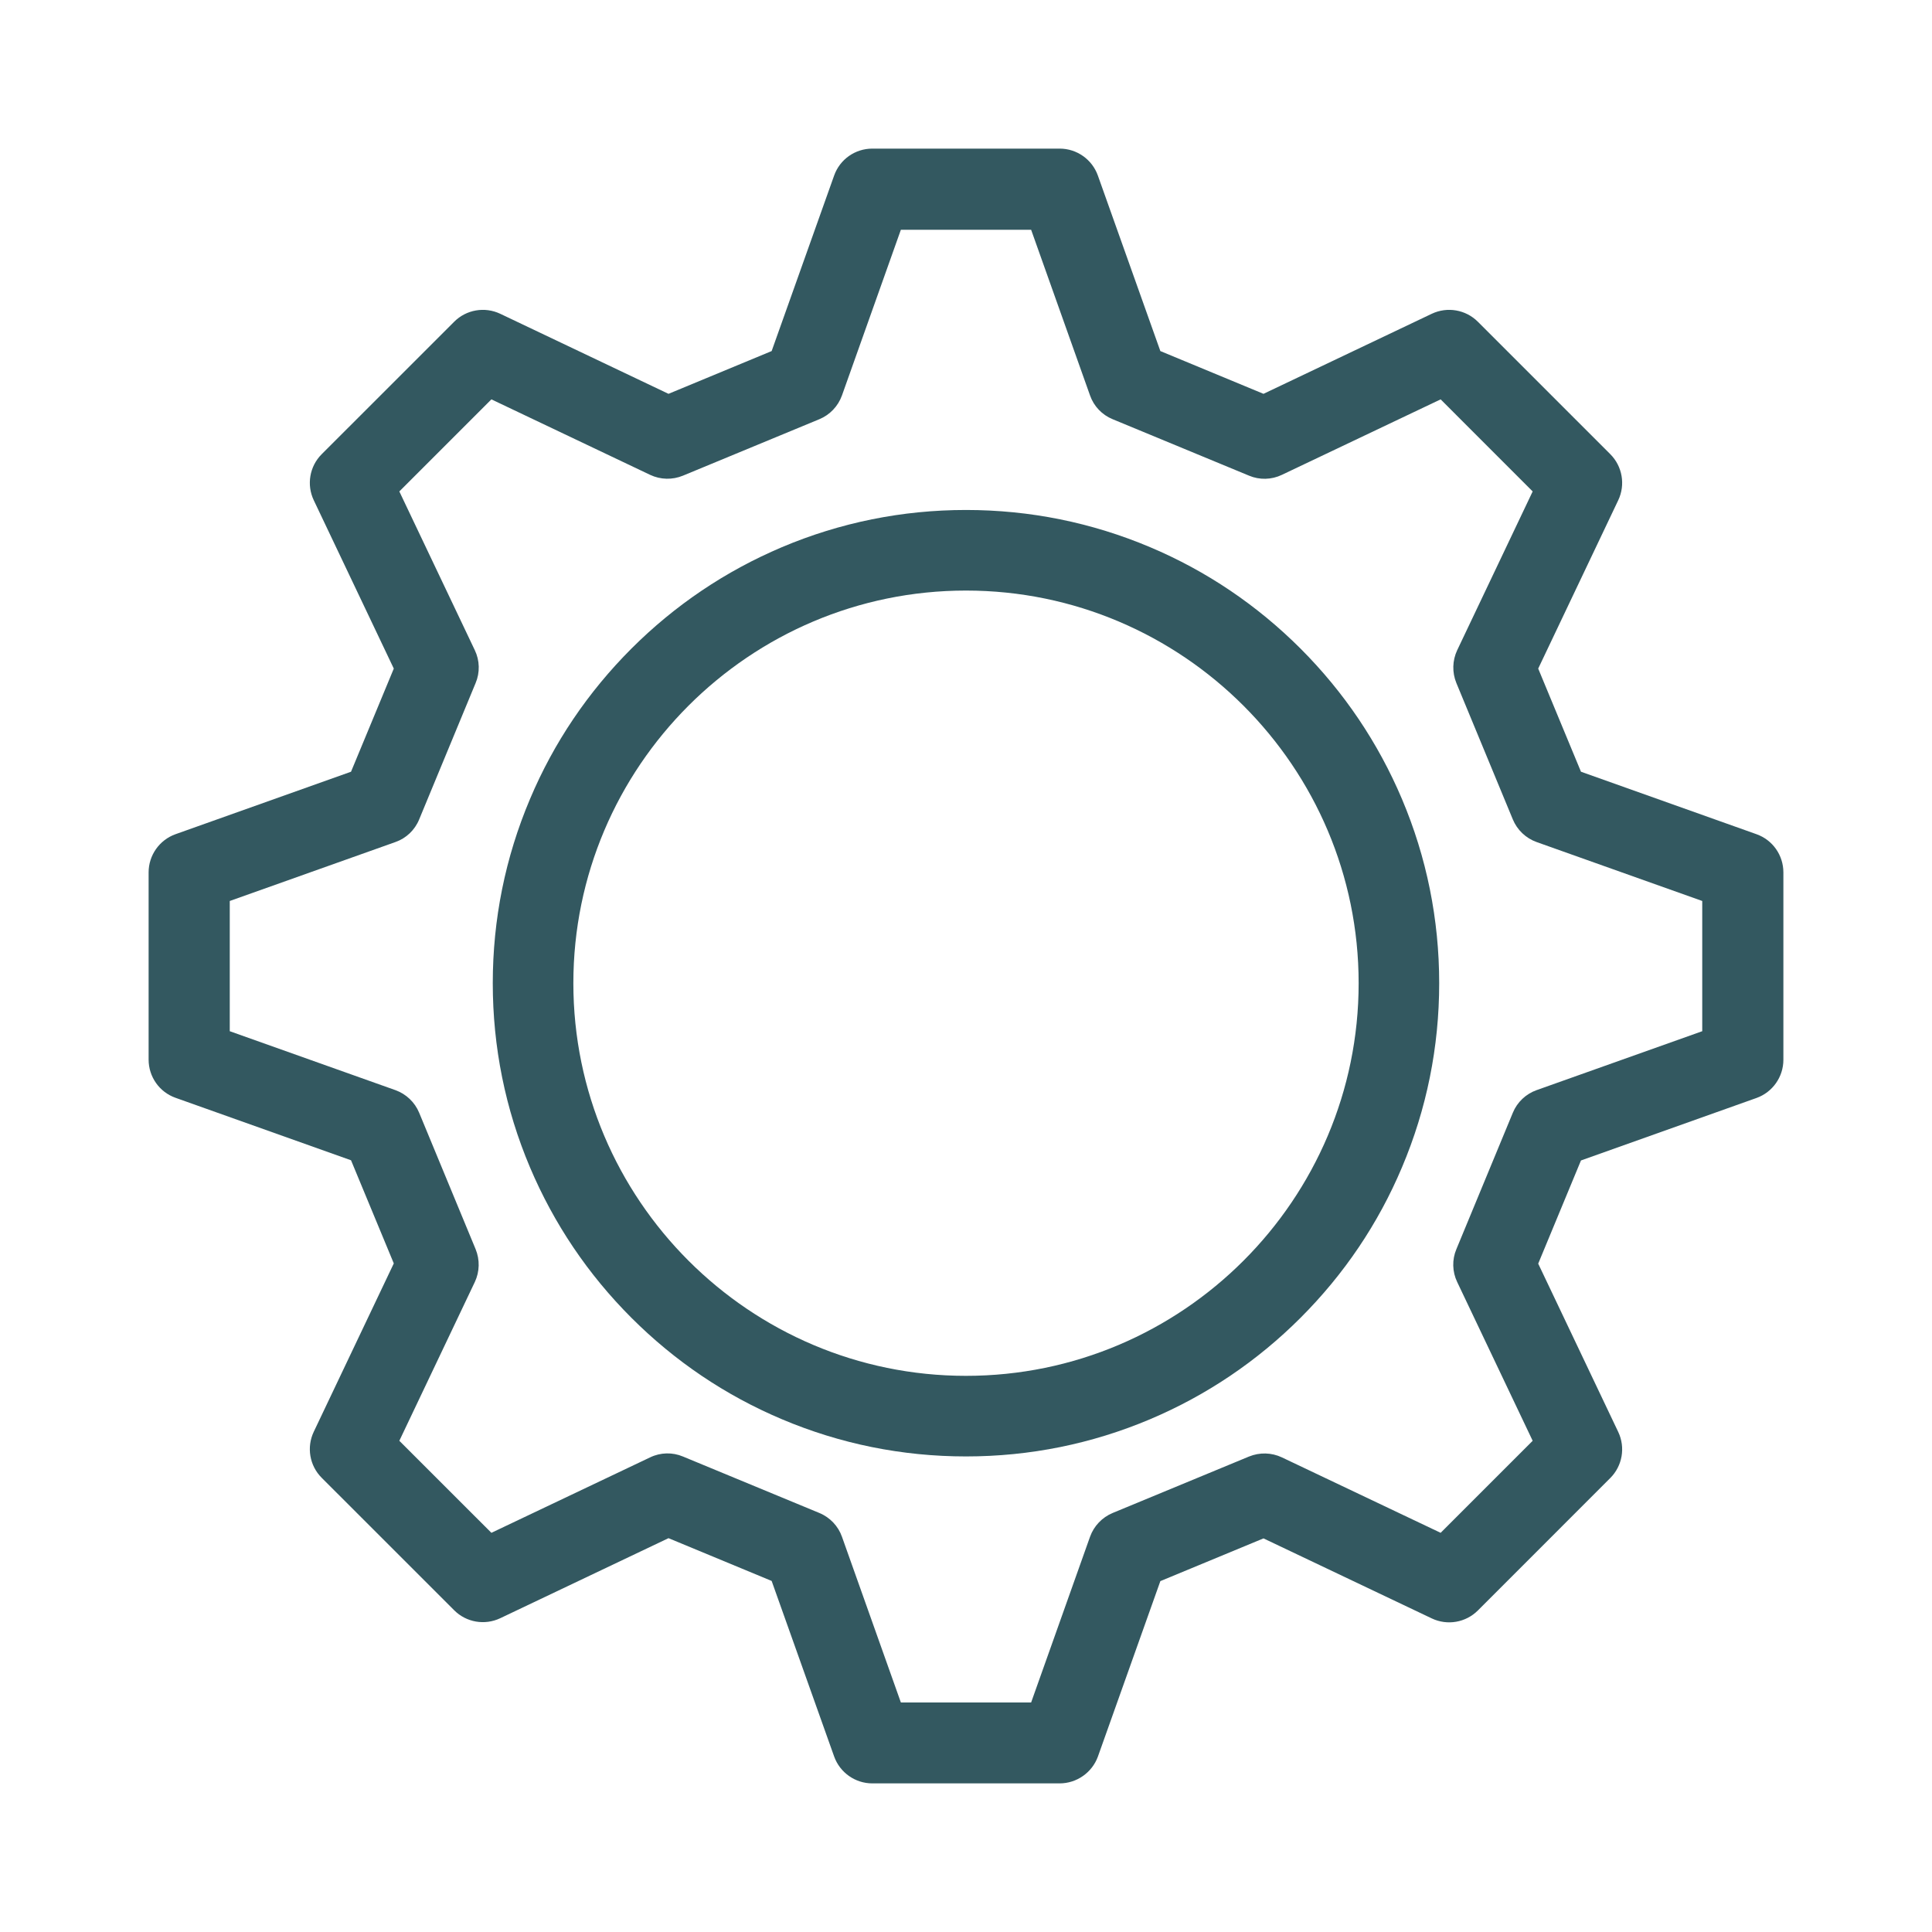 <svg width="52" height="52" viewBox="0 0 52 52" fill="none" xmlns="http://www.w3.org/2000/svg">
    <g filter="url(#filter0_d_381_2304)">
        <path
            d="M26 35.2C24.28 35.2 22.613 34.862 21.043 34.198C19.525 33.557 18.164 32.638 16.994 31.468C15.825 30.299 14.908 28.938 14.265 27.42C13.6 25.849 13.263 24.18 13.263 22.463C13.263 20.746 13.6 19.077 14.265 17.506C14.905 15.988 15.825 14.628 16.994 13.458C18.164 12.289 19.525 11.372 21.043 10.728C22.613 10.064 24.282 9.726 26 9.726C27.717 9.726 29.386 10.064 30.957 10.728C32.474 11.369 33.835 12.289 35.005 13.458C36.174 14.628 37.091 15.988 37.734 17.506C38.399 19.077 38.736 20.746 38.736 22.463C38.736 24.18 38.399 25.849 37.734 27.42C37.094 28.938 36.174 30.299 35.005 31.468C33.835 32.638 32.474 33.555 30.957 34.198C29.386 34.862 27.719 35.2 26 35.2ZM26 11.895C20.173 11.895 15.432 16.637 15.432 22.463C15.432 28.289 20.173 33.031 26 33.031C31.826 33.031 36.568 28.289 36.568 22.463C36.568 16.637 31.826 11.895 26 11.895Z"
            fill="#335860" />
        <path
            d="M28.519 44H23.479C23.017 44 22.606 43.709 22.451 43.276L20.769 38.551L17.993 37.4L13.463 39.555C13.047 39.752 12.55 39.667 12.225 39.341L8.658 35.775C8.332 35.449 8.247 34.952 8.445 34.536L10.599 30.005L9.448 27.229L4.723 25.547C4.288 25.392 4 24.981 4 24.519V19.481C4 19.019 4.291 18.608 4.723 18.453L9.448 16.771L10.599 13.995L8.445 9.464C8.247 9.048 8.332 8.551 8.658 8.225L12.225 4.659C12.55 4.333 13.047 4.248 13.463 4.445L17.993 6.6L20.769 5.449L22.451 0.724C22.606 0.288 23.017 0 23.479 0H28.521C28.983 0 29.394 0.291 29.549 0.724L31.231 5.449L34.007 6.6L38.537 4.445C38.953 4.248 39.45 4.333 39.776 4.659L43.342 8.225C43.667 8.551 43.753 9.048 43.555 9.464L41.401 13.995L42.552 16.771L47.277 18.453C47.712 18.608 48 19.019 48 19.481V24.524C48 24.986 47.709 25.397 47.277 25.552L42.552 27.234L41.401 30.011L43.555 34.541C43.753 34.958 43.667 35.454 43.342 35.78L39.776 39.347C39.45 39.672 38.953 39.758 38.537 39.56L34.007 37.406L31.231 38.556L29.549 43.282C29.392 43.709 28.98 44 28.519 44ZM24.247 41.822H27.753L29.338 37.363C29.442 37.072 29.664 36.84 29.947 36.722L33.617 35.203C33.903 35.086 34.223 35.094 34.501 35.225L38.775 37.256L41.252 34.779L39.22 30.505C39.087 30.227 39.079 29.904 39.199 29.621L40.718 25.95C40.835 25.664 41.07 25.443 41.358 25.341L45.816 23.755V20.25L41.358 18.664C41.068 18.56 40.835 18.338 40.718 18.055L39.199 14.385C39.081 14.099 39.09 13.778 39.22 13.501L41.252 9.227L38.775 6.749L34.501 8.781C34.223 8.914 33.9 8.922 33.617 8.802L29.947 7.283C29.661 7.166 29.439 6.933 29.338 6.642L27.753 2.184H24.247L22.662 6.642C22.558 6.933 22.336 7.166 22.053 7.283L18.383 8.802C18.097 8.92 17.777 8.912 17.499 8.781L13.226 6.749L10.748 9.227L12.78 13.501C12.913 13.778 12.921 14.102 12.801 14.385L11.282 18.055C11.165 18.341 10.932 18.563 10.642 18.664L6.184 20.25V23.755L10.642 25.341C10.932 25.445 11.165 25.667 11.282 25.95L12.801 29.621C12.918 29.906 12.911 30.227 12.78 30.505L10.748 34.779L13.226 37.256L17.499 35.225C17.777 35.091 18.1 35.083 18.383 35.203L22.053 36.722C22.339 36.84 22.561 37.075 22.662 37.363L24.247 41.822Z"
            fill="#335860" />
    </g>
    <defs>
        <filter id="filter0_d_381_2304" x="0" y="0" width="52" height="52" filterUnits="userSpaceOnUse"
            color-interpolation-filters="sRGB">
            <feFlood flood-opacity="0" result="BackgroundImageFix" />
            <feColorMatrix in="SourceAlpha" type="matrix" values="0 0 0 0 0 0 0 0 0 0 0 0 0 0 0 0 0 0 127 0"
                result="hardAlpha" />
            <feOffset dy="4" />
            <feGaussianBlur stdDeviation="2" />
            <feComposite in2="hardAlpha" operator="out" />
            <feColorMatrix type="matrix" values="0 0 0 0 0 0 0 0 0 0 0 0 0 0 0 0 0 0 0.25 0" />
            <feBlend mode="normal" in2="BackgroundImageFix" result="effect1_dropShadow_381_2304" />
            <feBlend mode="normal" in="SourceGraphic" in2="effect1_dropShadow_381_2304" result="shape" />
        </filter>
    </defs>
</svg>
